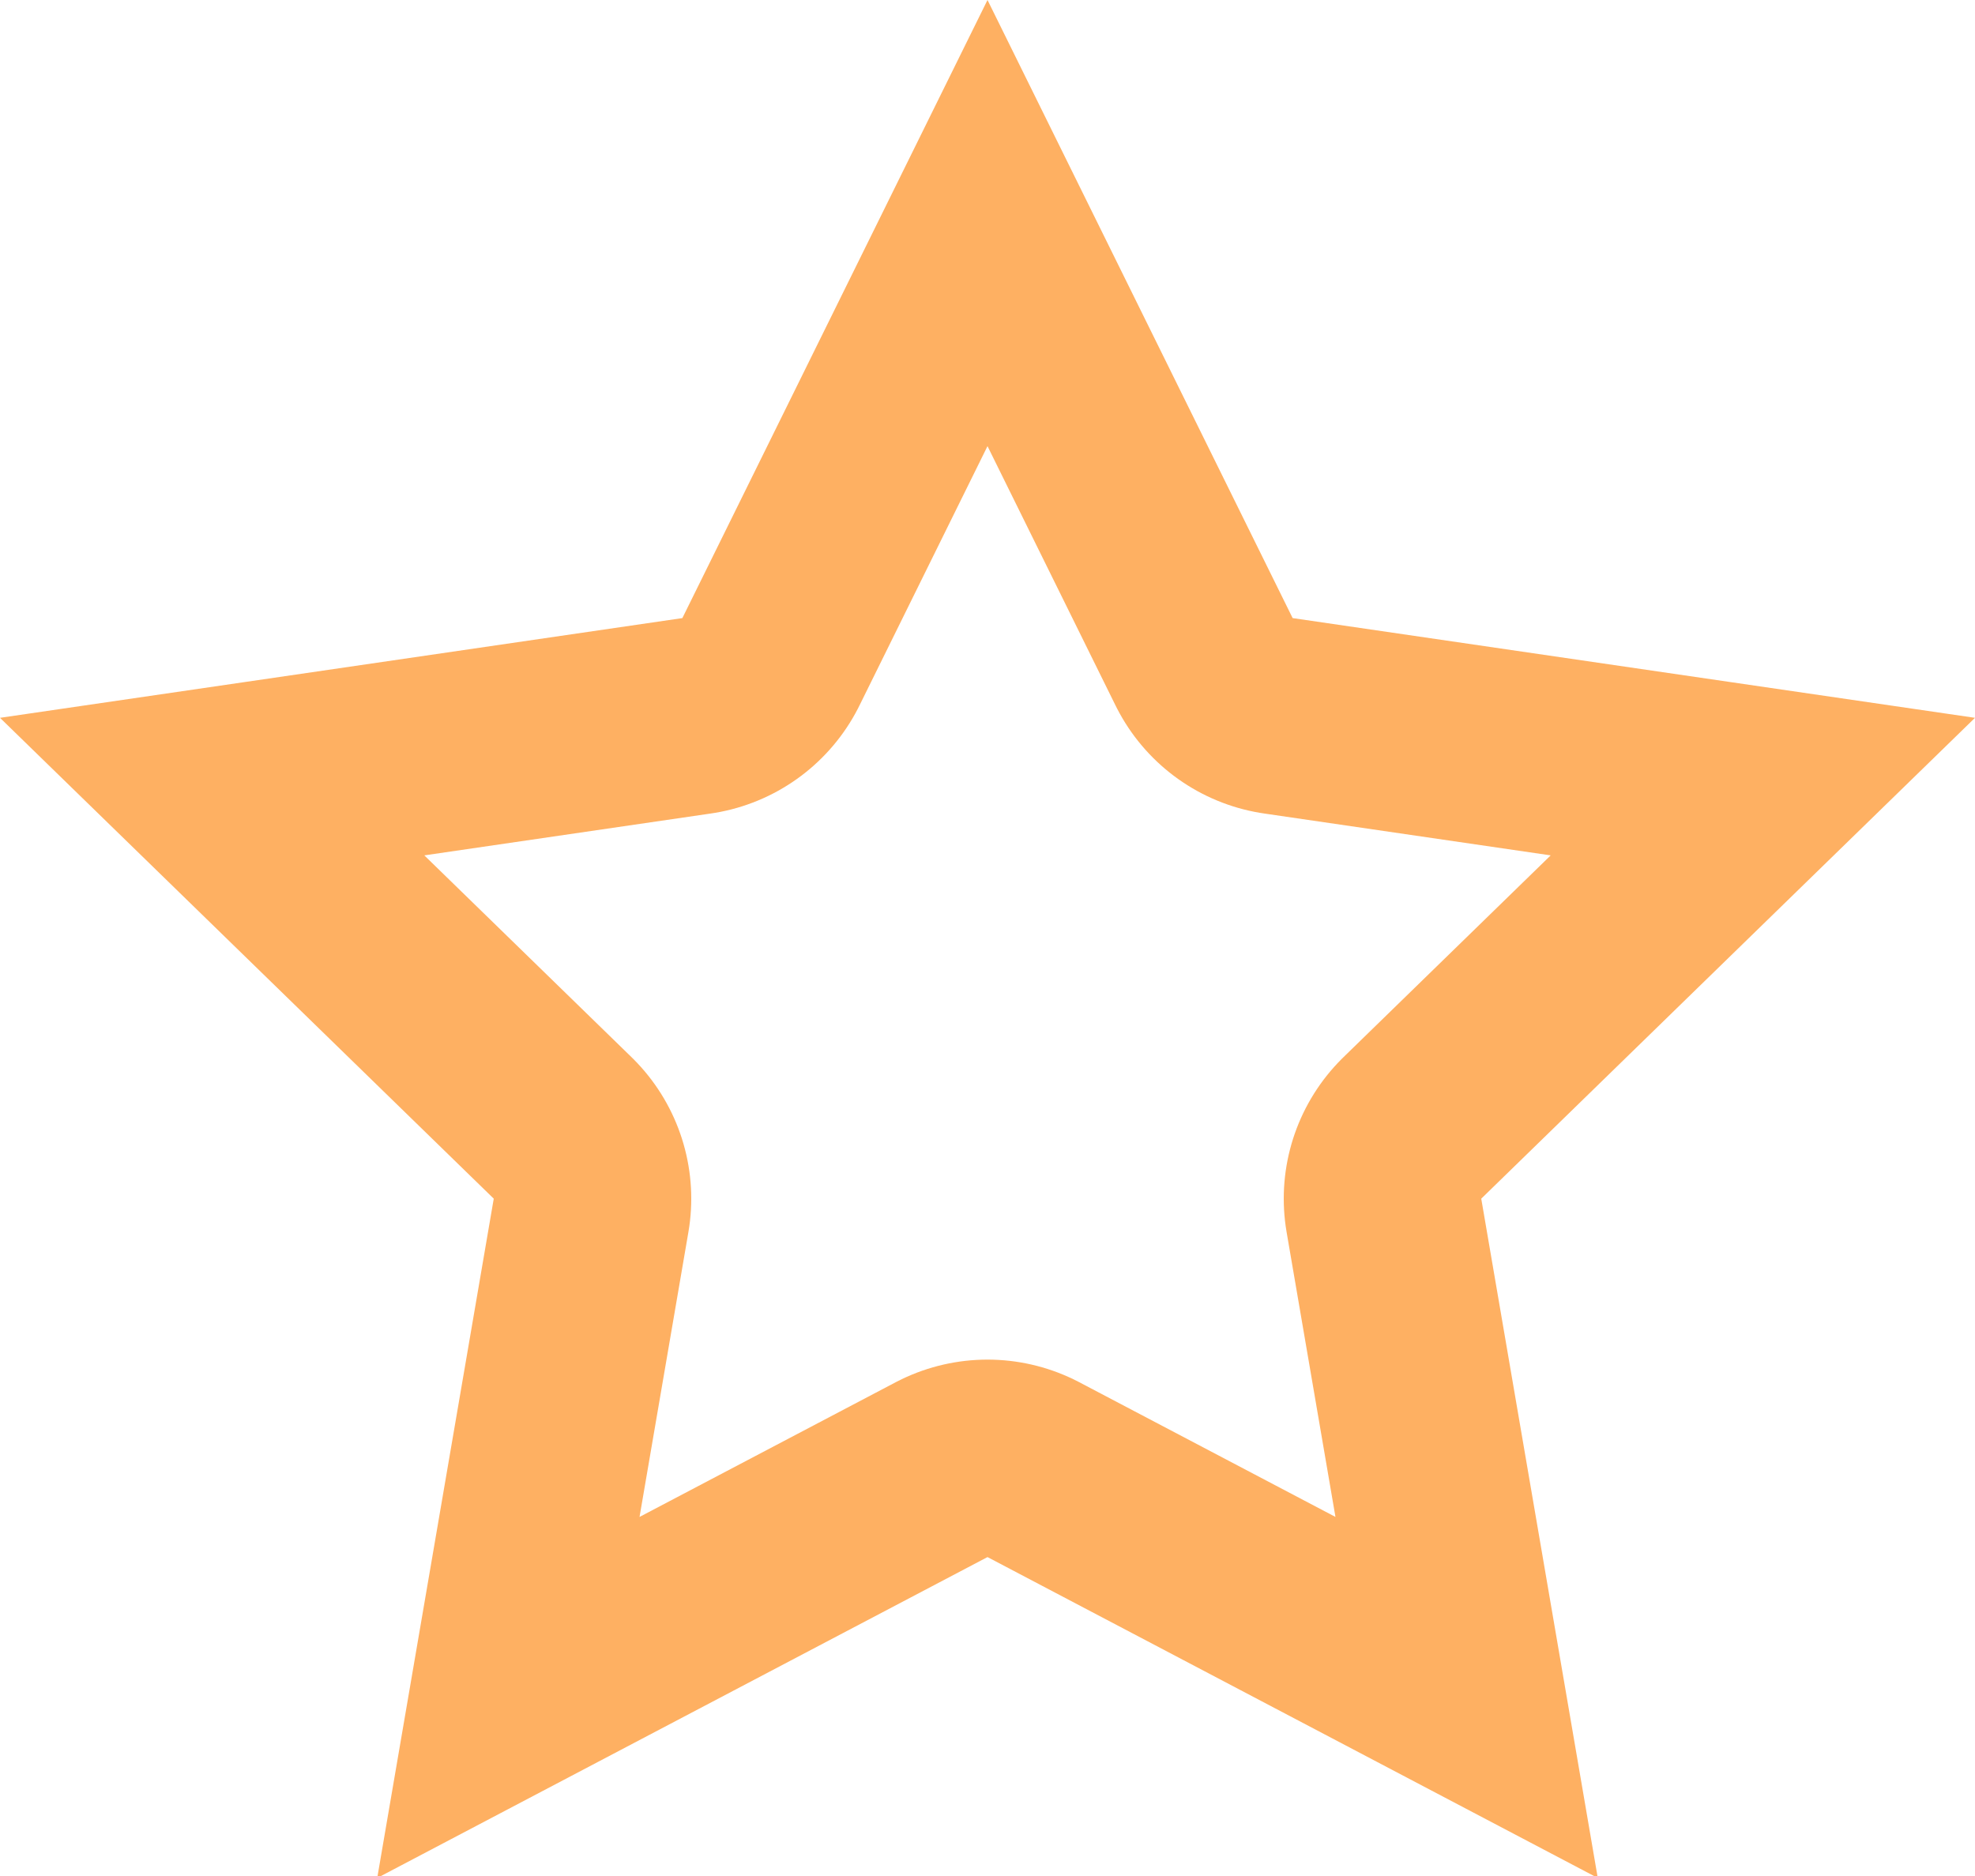 <svg xmlns="http://www.w3.org/2000/svg" width="20" height="19" viewBox="0 0 20 19"><defs><clipPath id="ad8wa"><path fill="#fff" d="M10 0l3.09 6.26L20 7.27l-5 4.87 1.18 6.88L10 15.77l-6.18 3.25L5 12.14 0 7.27l6.91-1.01L10 0z"/></clipPath></defs><g><g><path fill="none" stroke="#feb062" stroke-linecap="round" stroke-linejoin="round" stroke-miterlimit="20" stroke-width="4" d="M10 0v0l3.09 6.26v0L20 7.27v0l-5 4.87v0l1.18 6.88v0L10 15.77v0l-6.18 3.25v0L5 12.14v0L0 7.27v0l6.91-1.01v0L10 0v0z" clip-path="url(&quot;#ad8wa&quot;)"/></g></g></svg>